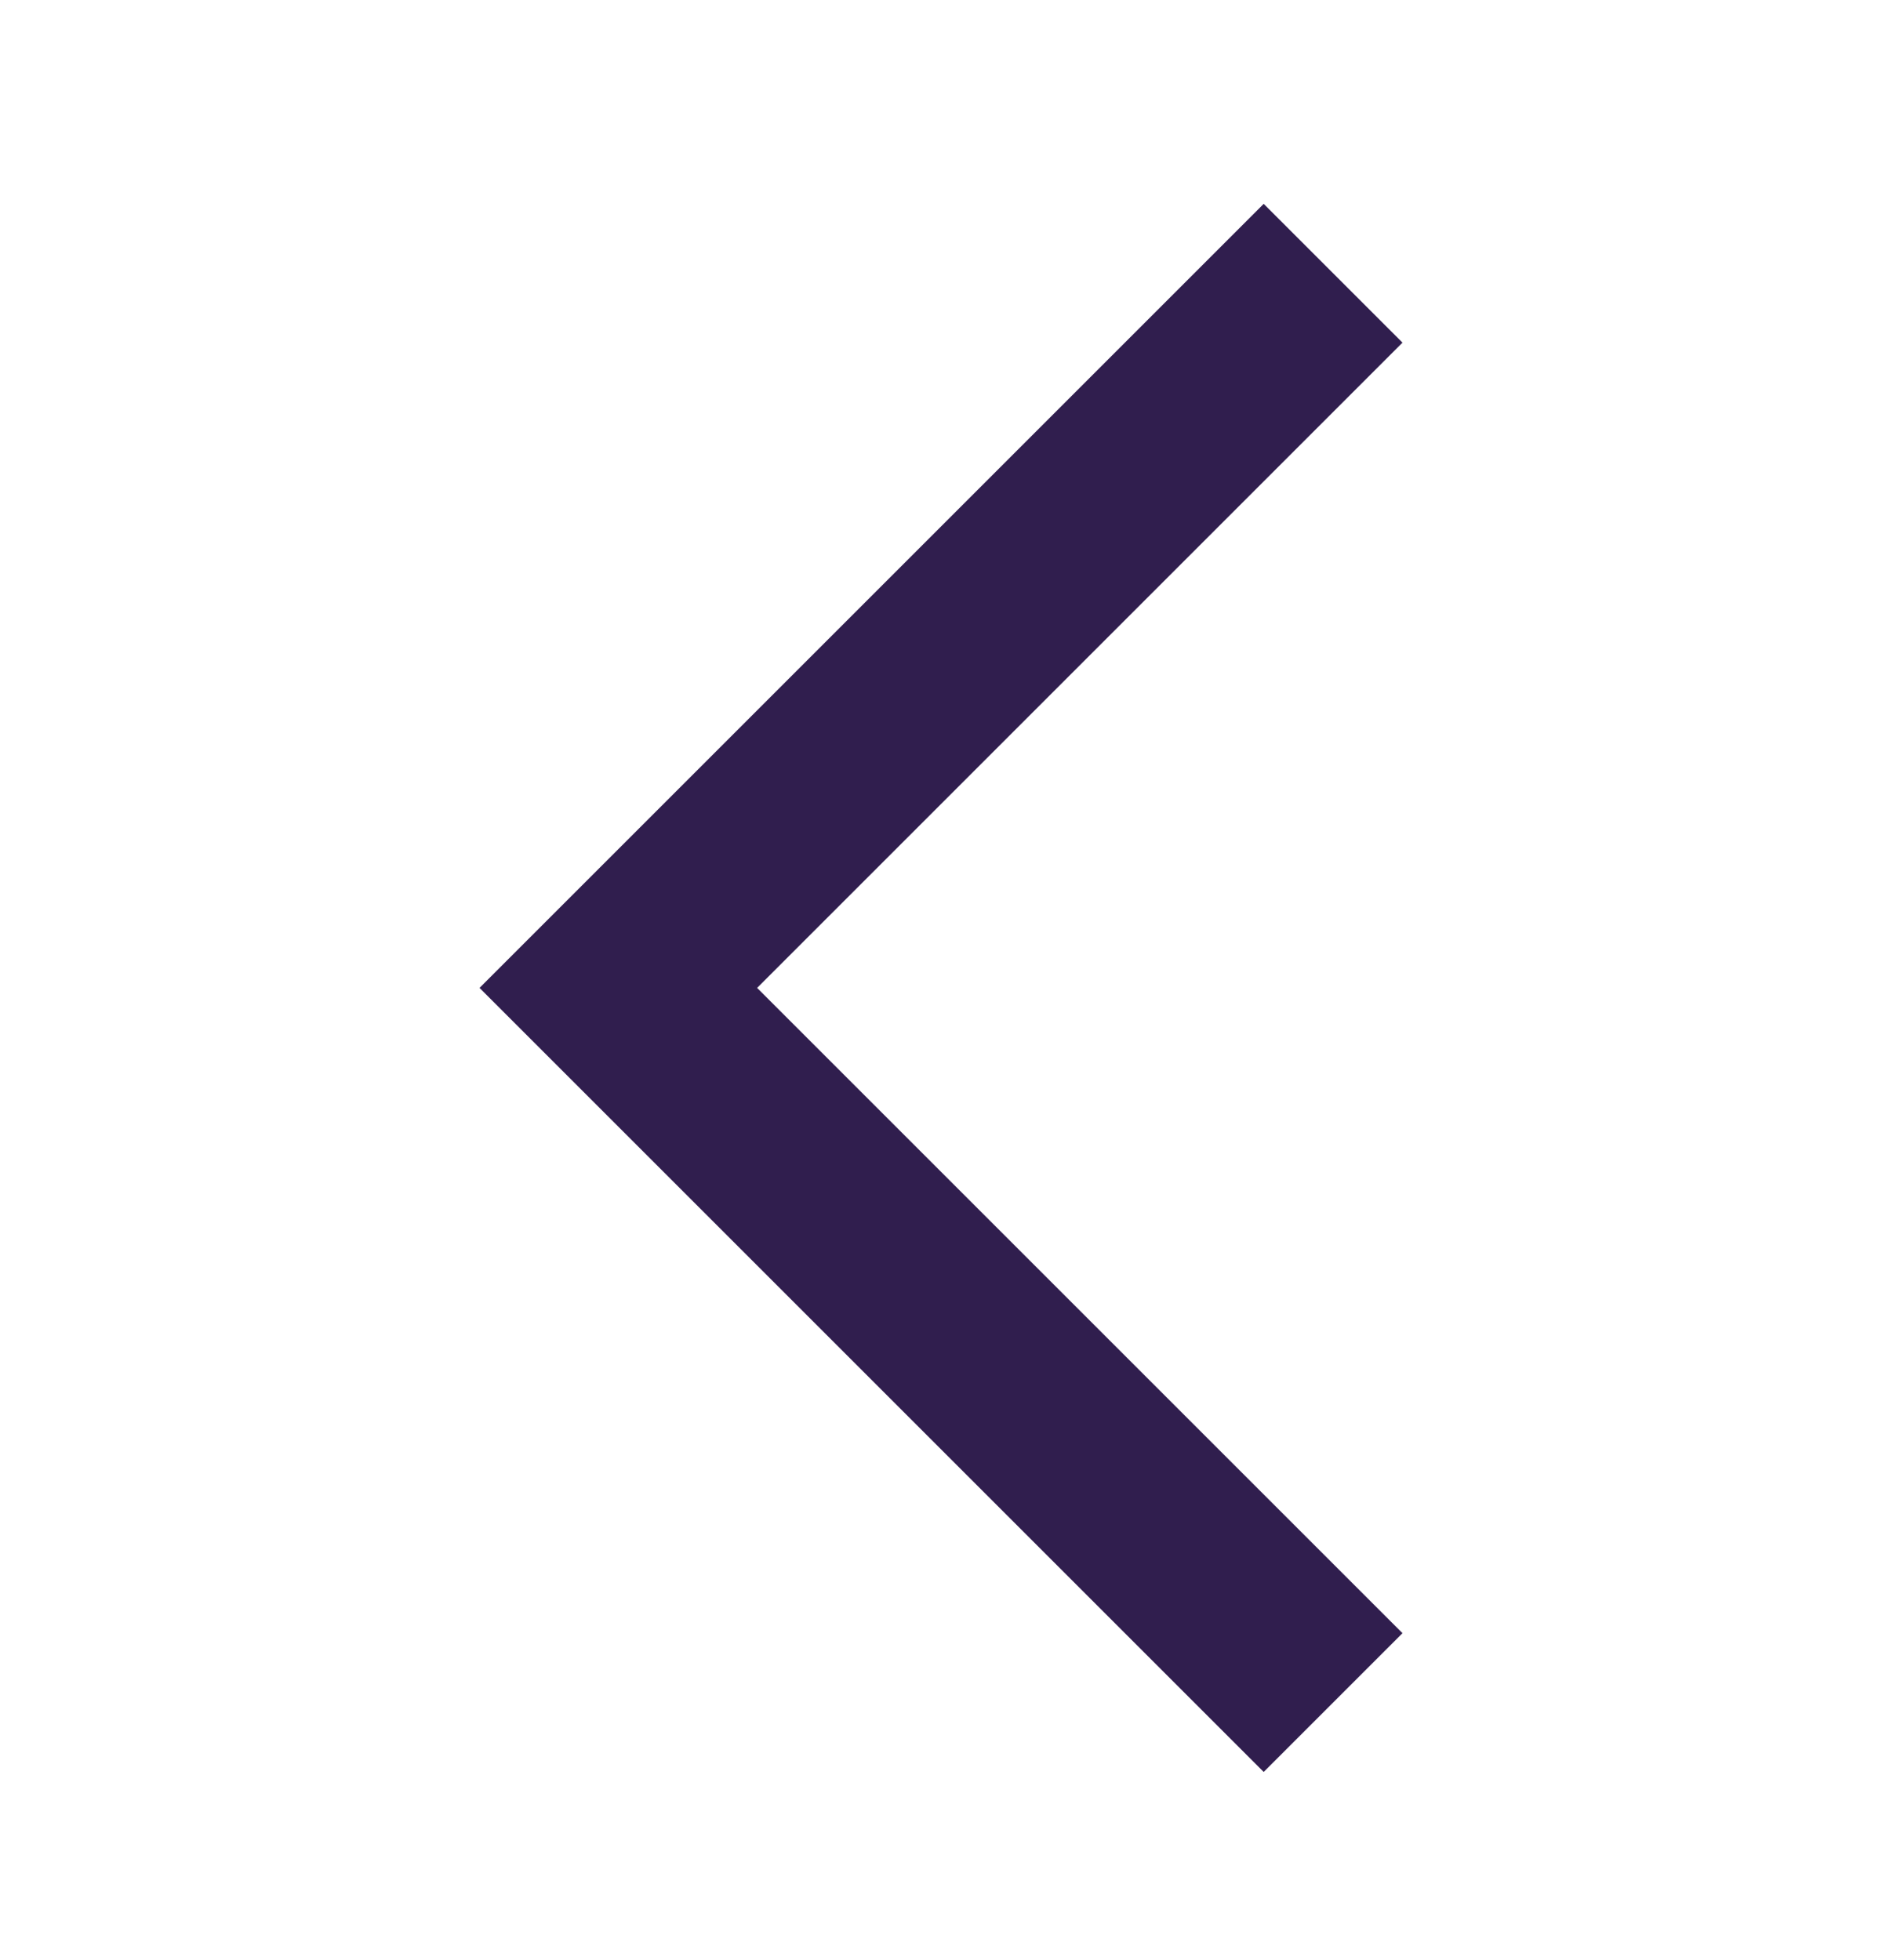 <svg width="24" height="25" viewBox="0 0 24 25" fill="none" xmlns="http://www.w3.org/2000/svg">
<path d="M17.885 4.37L16.115 2.6L6.115 12.6L16.115 22.6L17.885 20.83L9.655 12.6L17.885 4.37Z" fill="#301E4E"/>
</svg>
